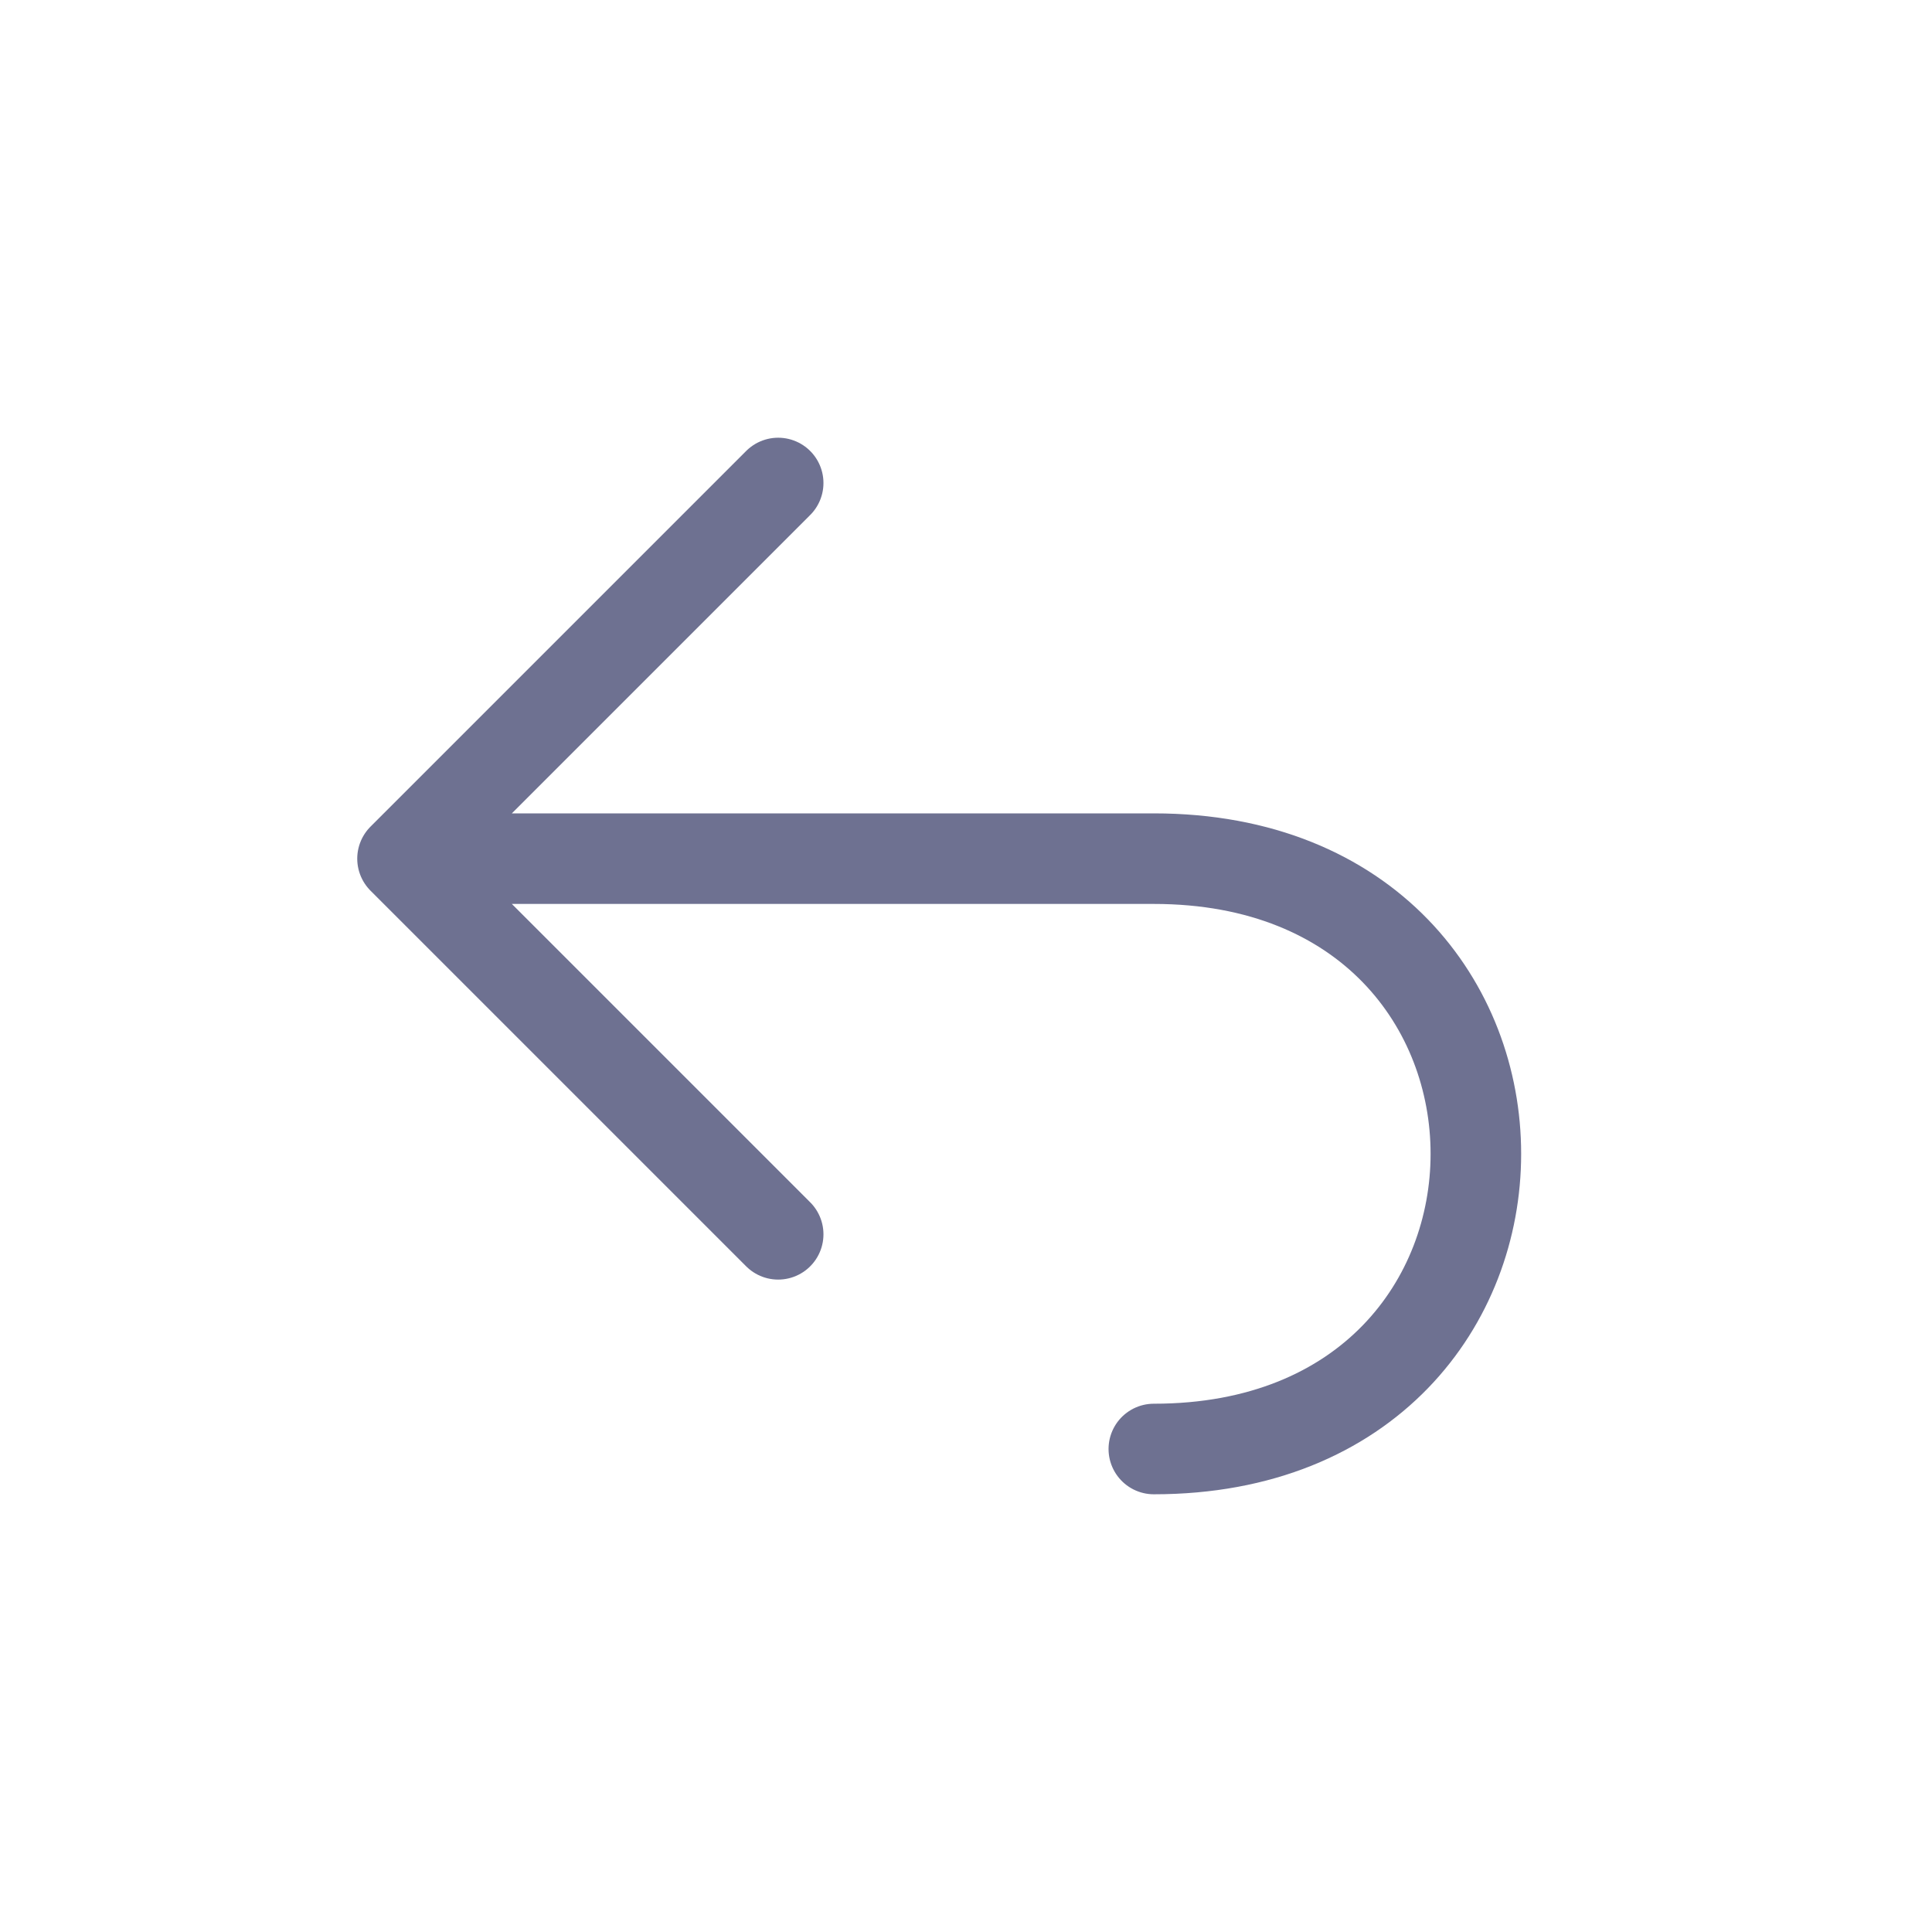 <svg width="32" height="32" viewBox="0 0 32 32" fill="none" xmlns="http://www.w3.org/2000/svg">
<path d="M6.667 14.222H19.111C26.223 14.222 26.223 24 19.111 24M6.667 14.222L12.889 8M6.667 14.222L12.889 20.444" stroke="#6E7191" stroke-width="1.5" stroke-linecap="round" stroke-linejoin="round"/>
</svg>
